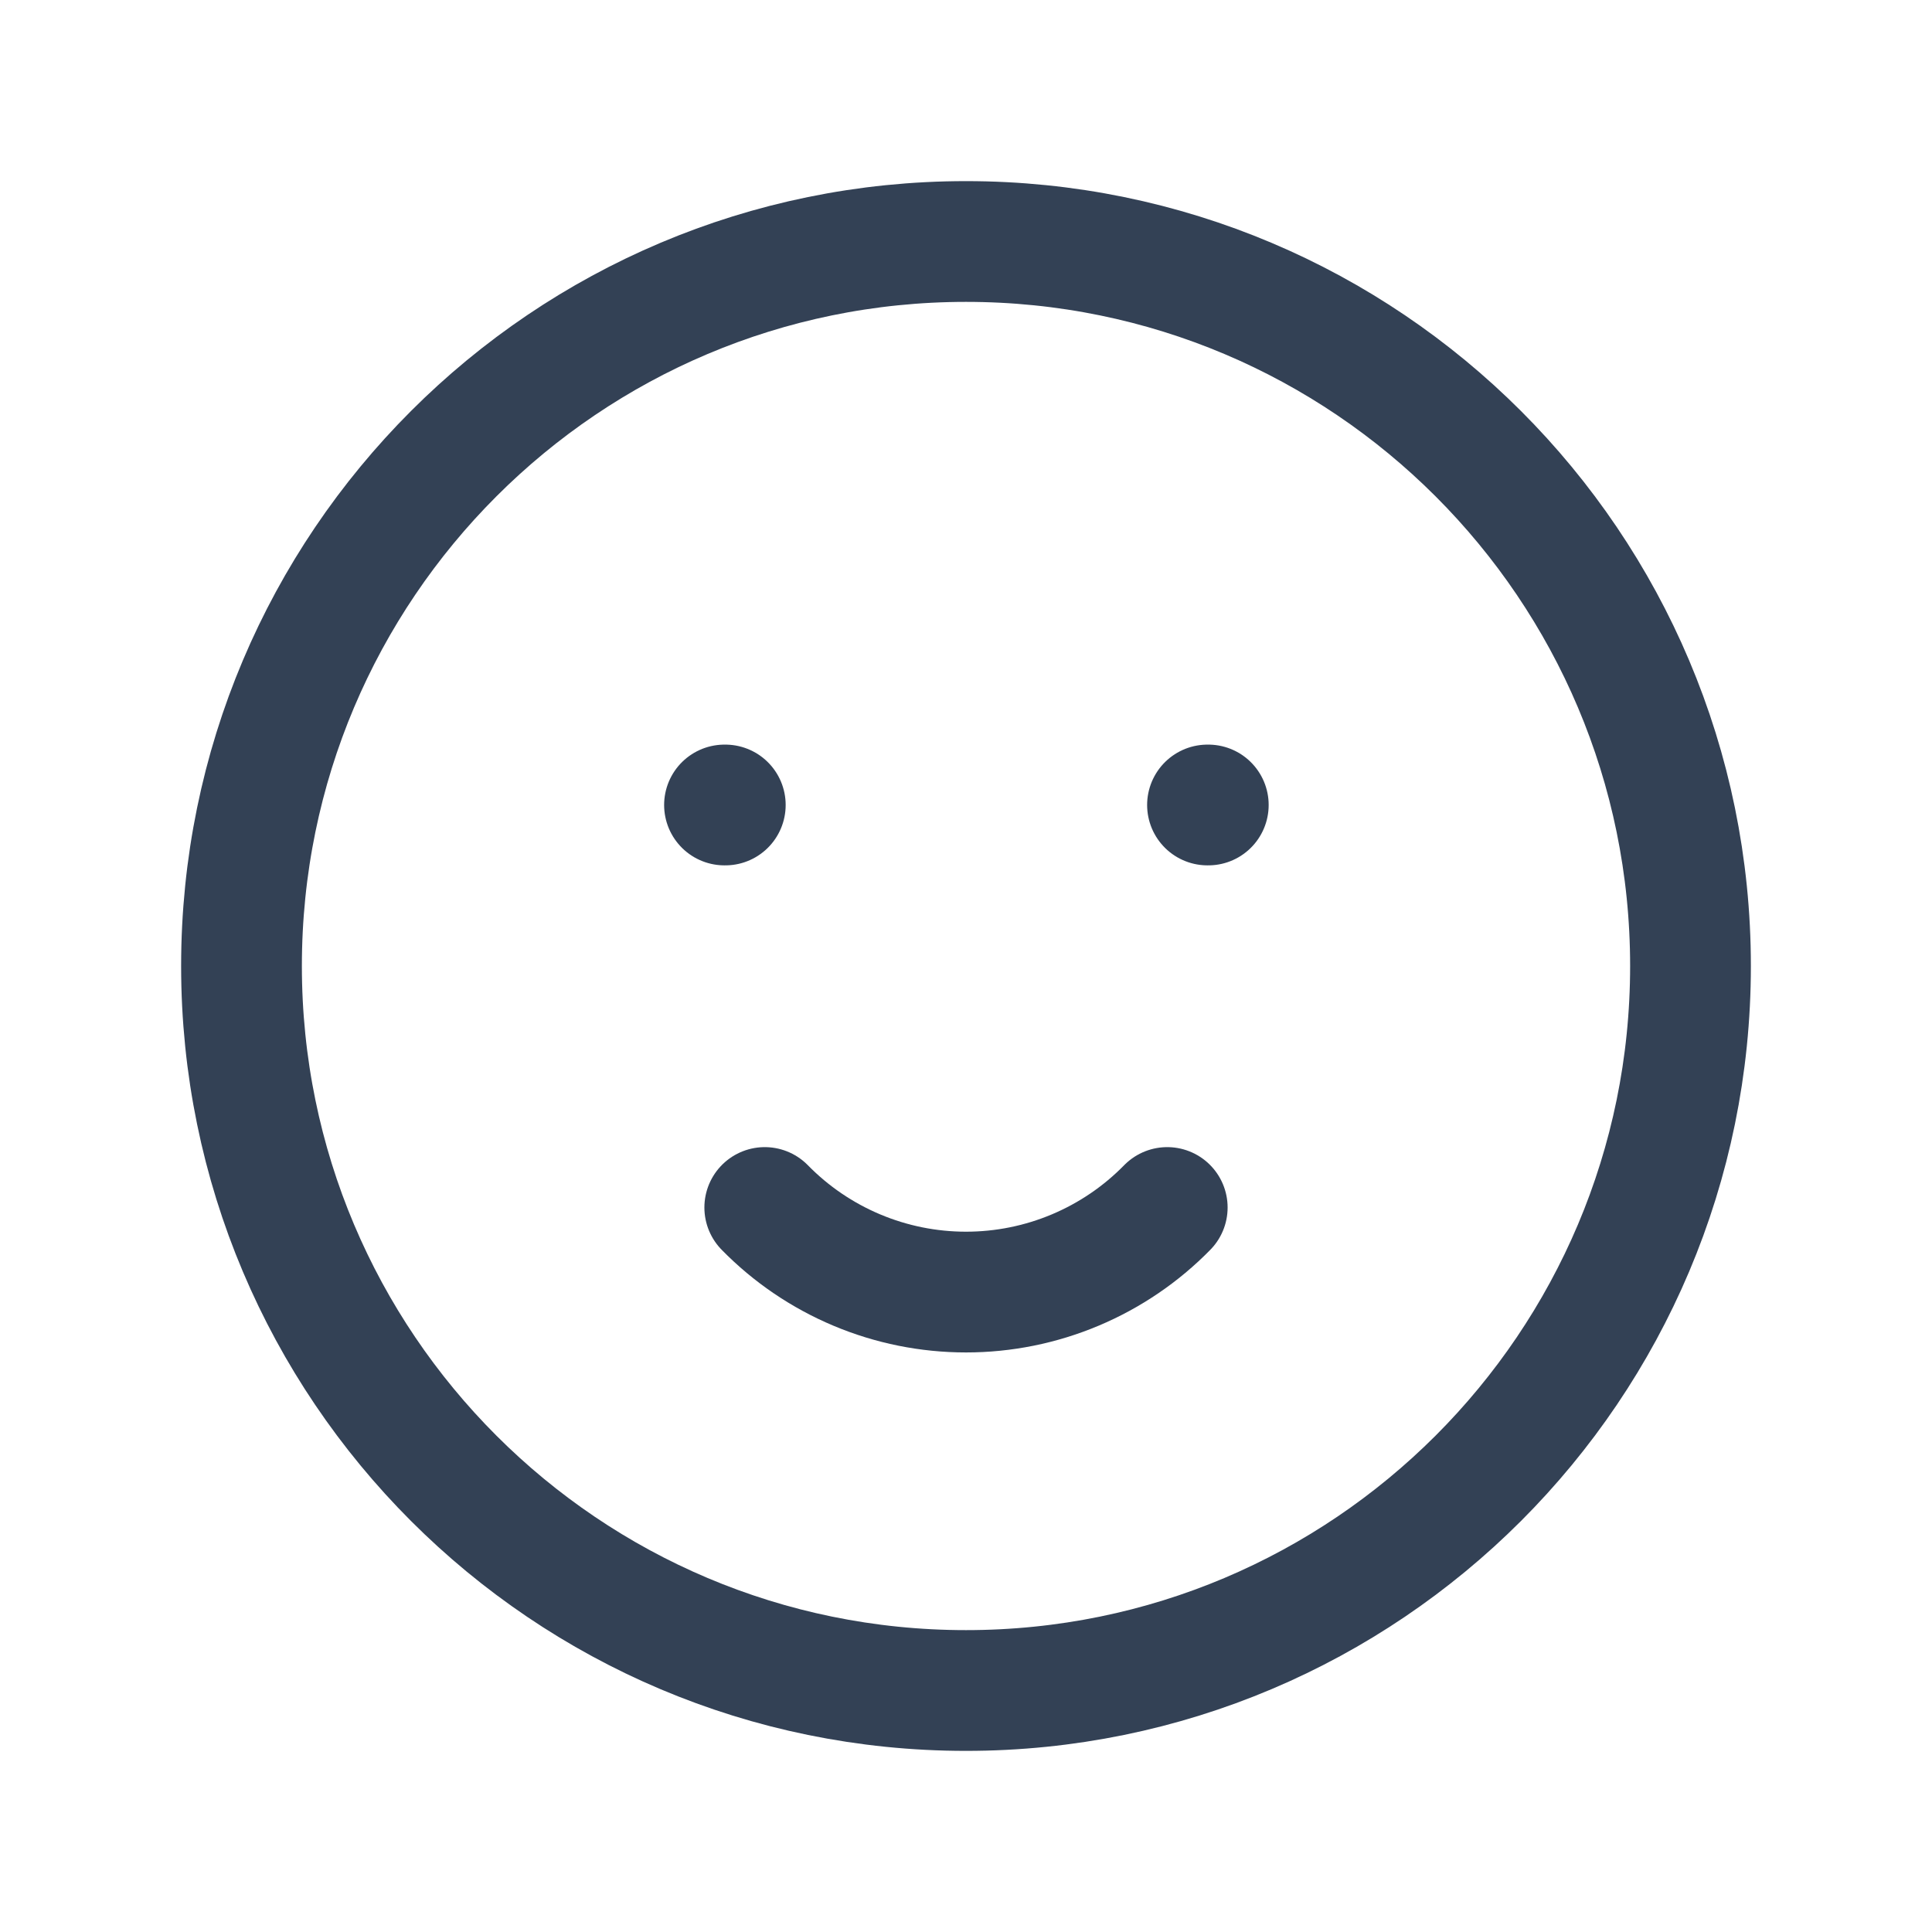 <svg width="44" height="44" viewBox="0 0 44 44" fill="none" xmlns="http://www.w3.org/2000/svg">
<g clip-path="url(#clip0_2_101)">
<path d="M22 38.5C31.113 38.5 38.5 31.113 38.5 22C38.5 12.887 31.113 5.5 22 5.5C12.887 5.5 5.5 12.887 5.5 22C5.5 31.113 12.887 38.5 22 38.5Z" stroke="#334155" stroke-width="2.75" stroke-linecap="round" stroke-linejoin="round"/>
<path d="M16.5 18.333H16.518" stroke="#334155" stroke-width="2.75" stroke-linecap="round" stroke-linejoin="round"/>
<path d="M27.5 18.333H27.518" stroke="#334155" stroke-width="2.75" stroke-linecap="round" stroke-linejoin="round"/>
<path d="M17.417 27.5C18.014 28.11 18.727 28.594 19.514 28.925C20.301 29.256 21.146 29.426 22 29.426C22.854 29.426 23.699 29.256 24.486 28.925C25.273 28.594 25.986 28.11 26.583 27.5" stroke="#334155" stroke-width="2.75" stroke-linecap="round" stroke-linejoin="round"/>
</g>
<defs>
<clipPath id="clip0_2_101">
<rect width="44" height="44" fill="white"/>
</clipPath>
</defs>
</svg>
